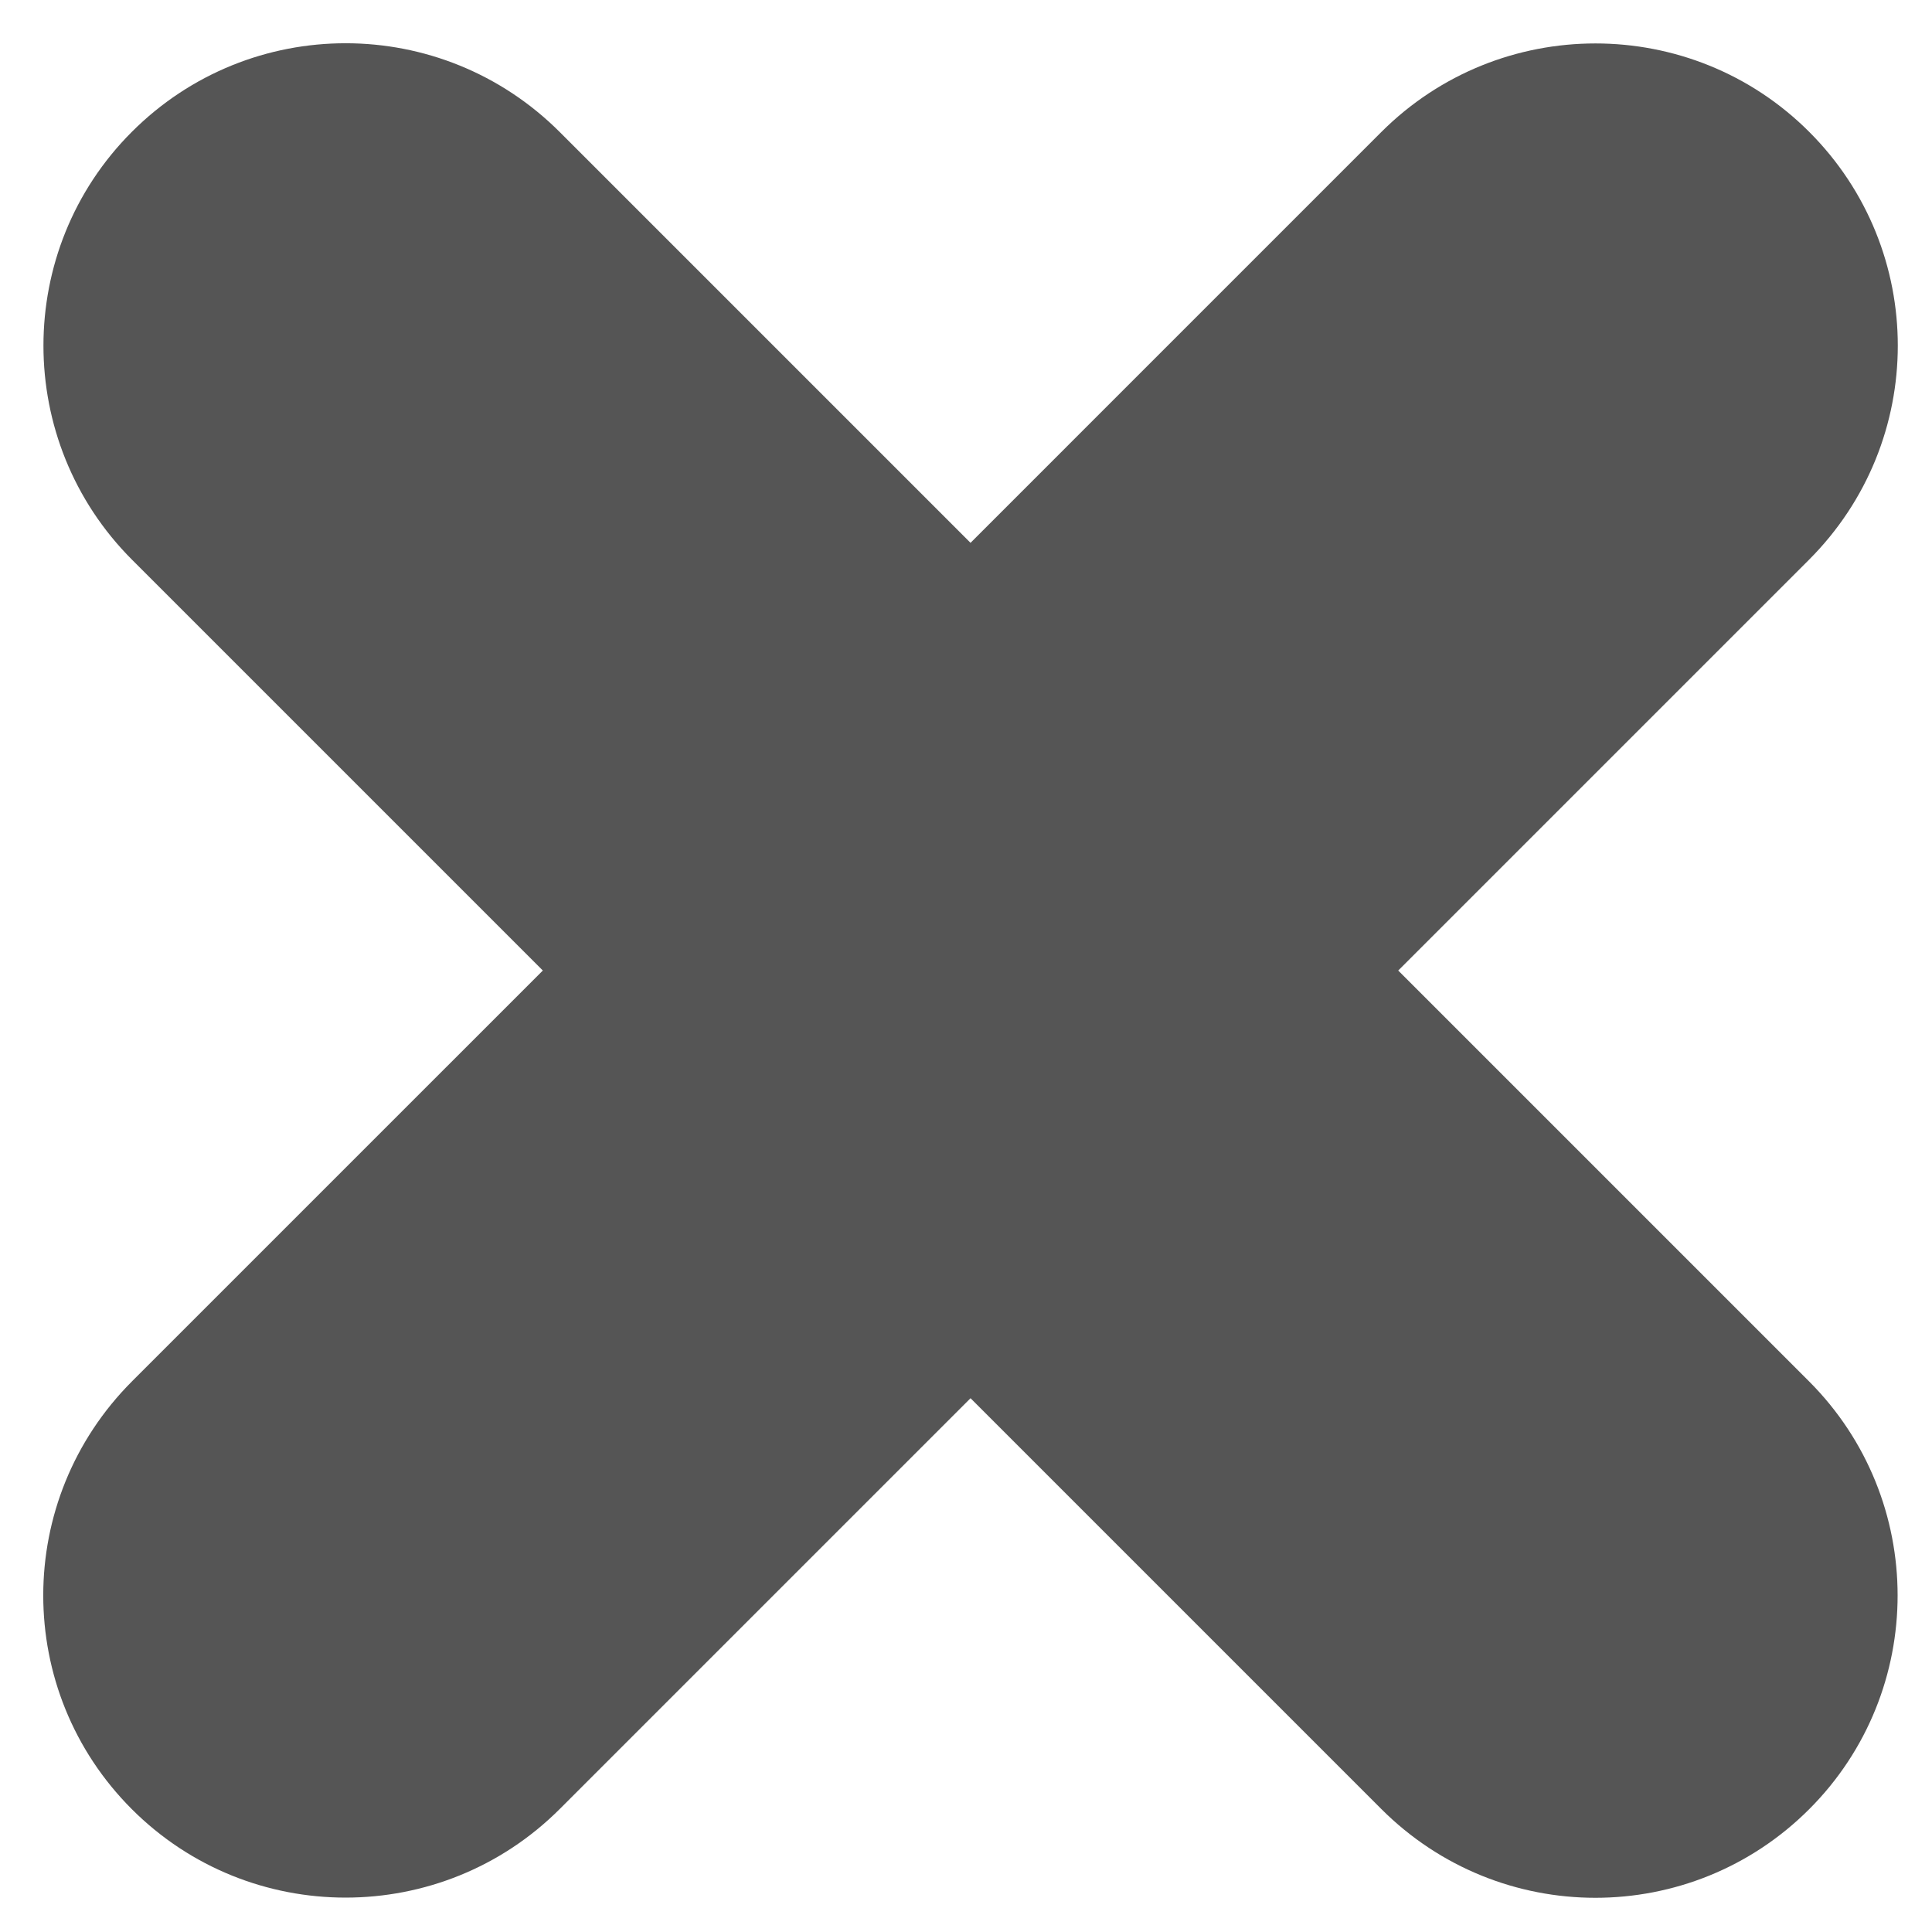 <?xml version="1.0" encoding="UTF-8"?>
<svg width="22px" height="22px" viewBox="0 0 41 41" version="1.1" xmlns="http://www.w3.org/2000/svg" xmlns:xlink="http://www.w3.org/1999/xlink">
    <!-- Generator: Sketch 42 (36781) - http://www.bohemiancoding.com/sketch -->
    <title>Combined Shape</title>
    <desc>Created with Sketch.</desc>
    <defs></defs>
    <g id="Sow" stroke="none" stroke-width="1" fill="none" fill-rule="evenodd">
        <g id="Study-Page" transform="translate(-773, -535)" fill="#555">
            <g id="Icons" transform="translate(508, 516)">
                <path d="M279.178,33.178 L266.853,33.178 C263.295,33.178 260.426,36.051 260.426,39.596 C260.426,43.134 263.303,46.014 266.853,46.014 L279.178,46.014 L279.178,58.34 C279.178,61.897 282.051,64.766 285.596,64.766 C289.134,64.766 292.014,61.889 292.014,58.34 L292.014,46.014 L304.34,46.014 C307.897,46.014 310.766,43.141 310.766,39.596 C310.766,36.059 307.889,33.178 304.34,33.178 L292.014,33.178 L292.014,20.853 C292.014,17.295 289.141,14.426 285.596,14.426 C282.059,14.426 279.178,17.303 279.178,20.853 L279.178,33.178 Z" id="Combined-Shape" transform="translate(285.596, 39.596) rotate(-45) translate(-285.596, -39.596) "></path>
            </g>
        </g>
    </g>
</svg>
